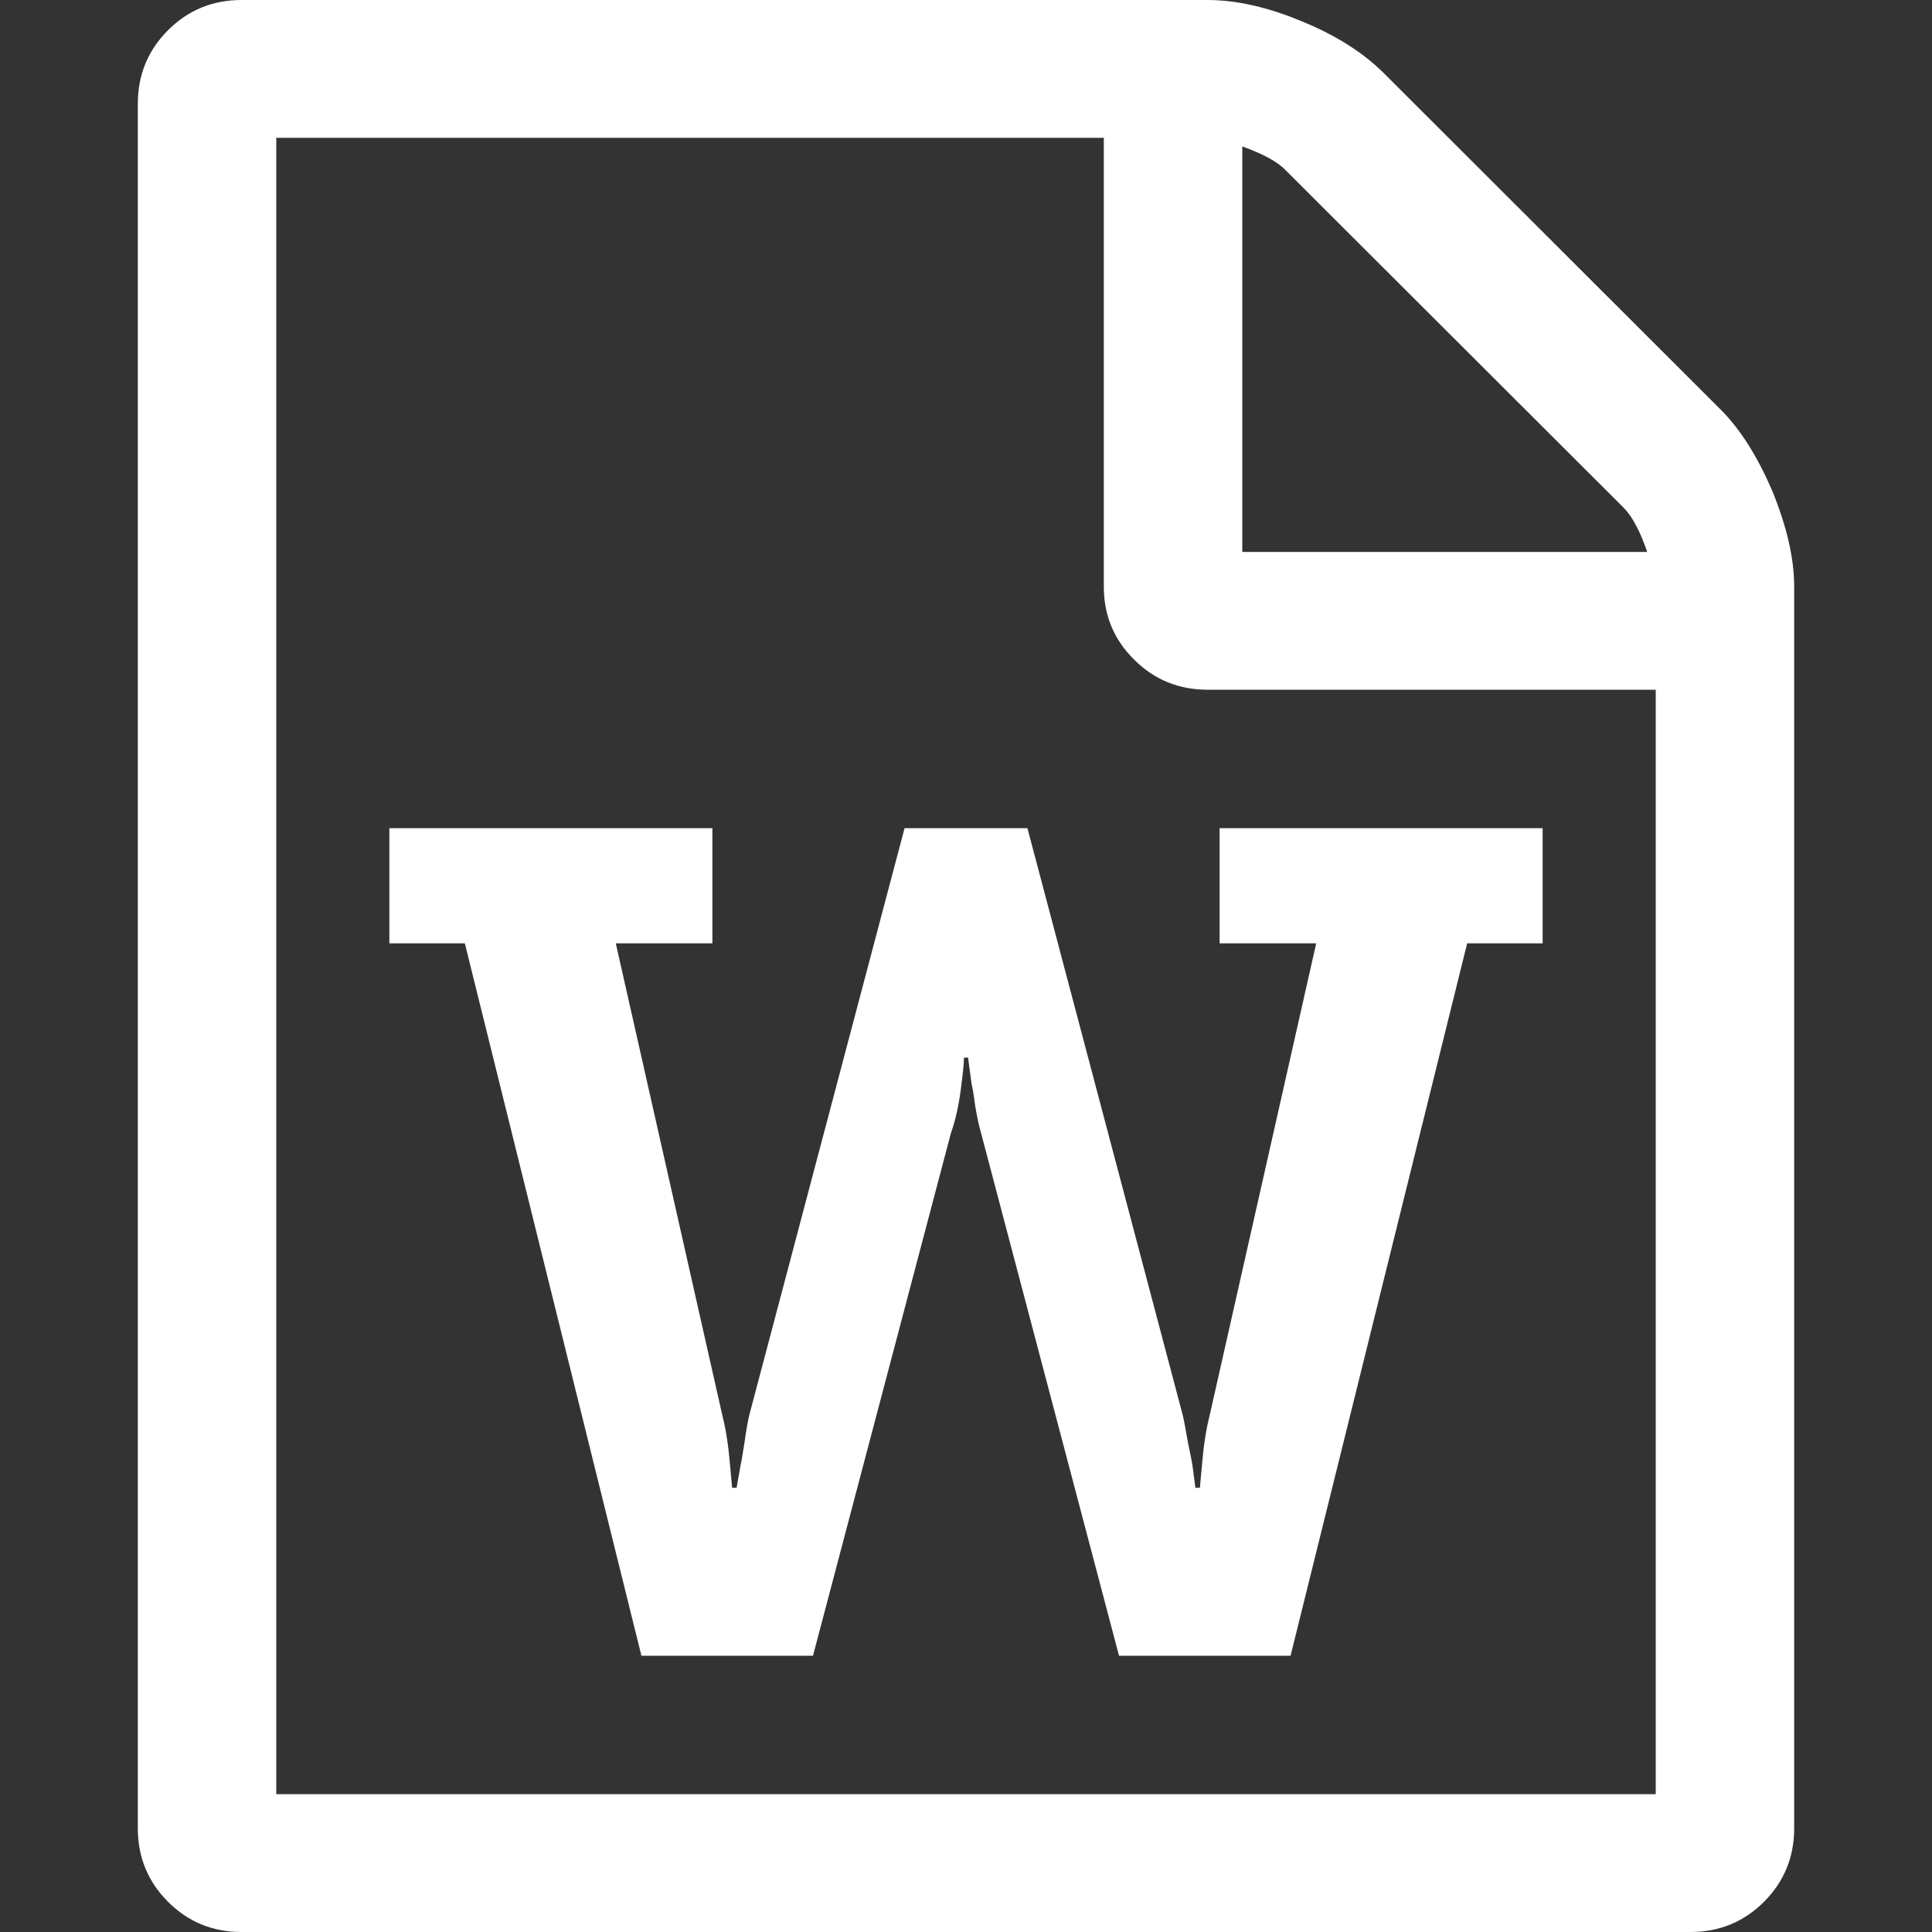 <svg xmlns="http://www.w3.org/2000/svg" xlink="http://www.w3.org/1999/xlink" width="20px" height="20px" viewBox="0 0 15 15" version="1.1">
  <rect x="0" y="0" width="15" height="15" fill="#333333" stroke="none"/>
  <g id="surface1">
    <path d="M 13.359 3.18 C 13.516 3.336 13.648 3.551 13.762 3.816 C 13.871 4.086 13.93 4.332 13.93 4.555 L 13.93 14.195 C 13.93 14.418 13.852 14.609 13.695 14.766 C 13.539 14.922 13.348 15 13.125 15 L 1.875 15 C 1.652 15 1.461 14.922 1.305 14.766 C 1.148 14.609 1.07 14.418 1.07 14.195 L 1.07 0.805 C 1.07 0.582 1.148 0.391 1.305 0.234 C 1.461 0.078 1.652 0 1.875 0 L 9.375 0 C 9.598 0 9.844 0.055 10.113 0.168 C 10.379 0.277 10.59 0.414 10.746 0.57 Z M 9.645 1.137 L 9.645 4.285 L 12.789 4.285 C 12.734 4.125 12.672 4.008 12.605 3.941 L 9.984 1.324 C 9.918 1.254 9.805 1.195 9.645 1.137 Z M 12.855 13.93 L 12.855 5.355 L 9.375 5.355 C 9.152 5.355 8.961 5.277 8.805 5.121 C 8.648 4.965 8.57 4.777 8.57 4.555 L 8.57 1.07 L 2.145 1.07 L 2.145 13.93 Z M 3.023 6.43 L 3.023 7.324 L 3.609 7.324 L 4.98 12.855 L 6.312 12.855 L 7.383 8.797 C 7.422 8.688 7.449 8.559 7.465 8.414 C 7.477 8.324 7.484 8.258 7.484 8.211 L 7.516 8.211 L 7.543 8.414 C 7.547 8.43 7.559 8.484 7.57 8.578 C 7.586 8.676 7.602 8.746 7.617 8.797 L 8.688 12.855 L 10.02 12.855 L 11.391 7.324 L 11.977 7.324 L 11.977 6.43 L 9.469 6.43 L 9.469 7.324 L 10.219 7.324 L 9.391 10.992 C 9.363 11.102 9.344 11.23 9.332 11.375 L 9.316 11.551 L 9.281 11.551 L 9.258 11.375 C 9.254 11.348 9.242 11.289 9.223 11.199 C 9.207 11.109 9.195 11.039 9.184 10.992 L 7.977 6.43 L 7.023 6.43 L 5.816 10.992 C 5.805 11.039 5.793 11.109 5.781 11.195 C 5.766 11.281 5.758 11.344 5.75 11.375 L 5.719 11.551 L 5.684 11.551 L 5.668 11.375 C 5.656 11.23 5.637 11.102 5.609 10.992 L 4.781 7.324 L 5.531 7.324 L 5.531 6.43 Z M 3.023 6.43 " fill="#FFFFFF"/>
  </g>
</svg>
